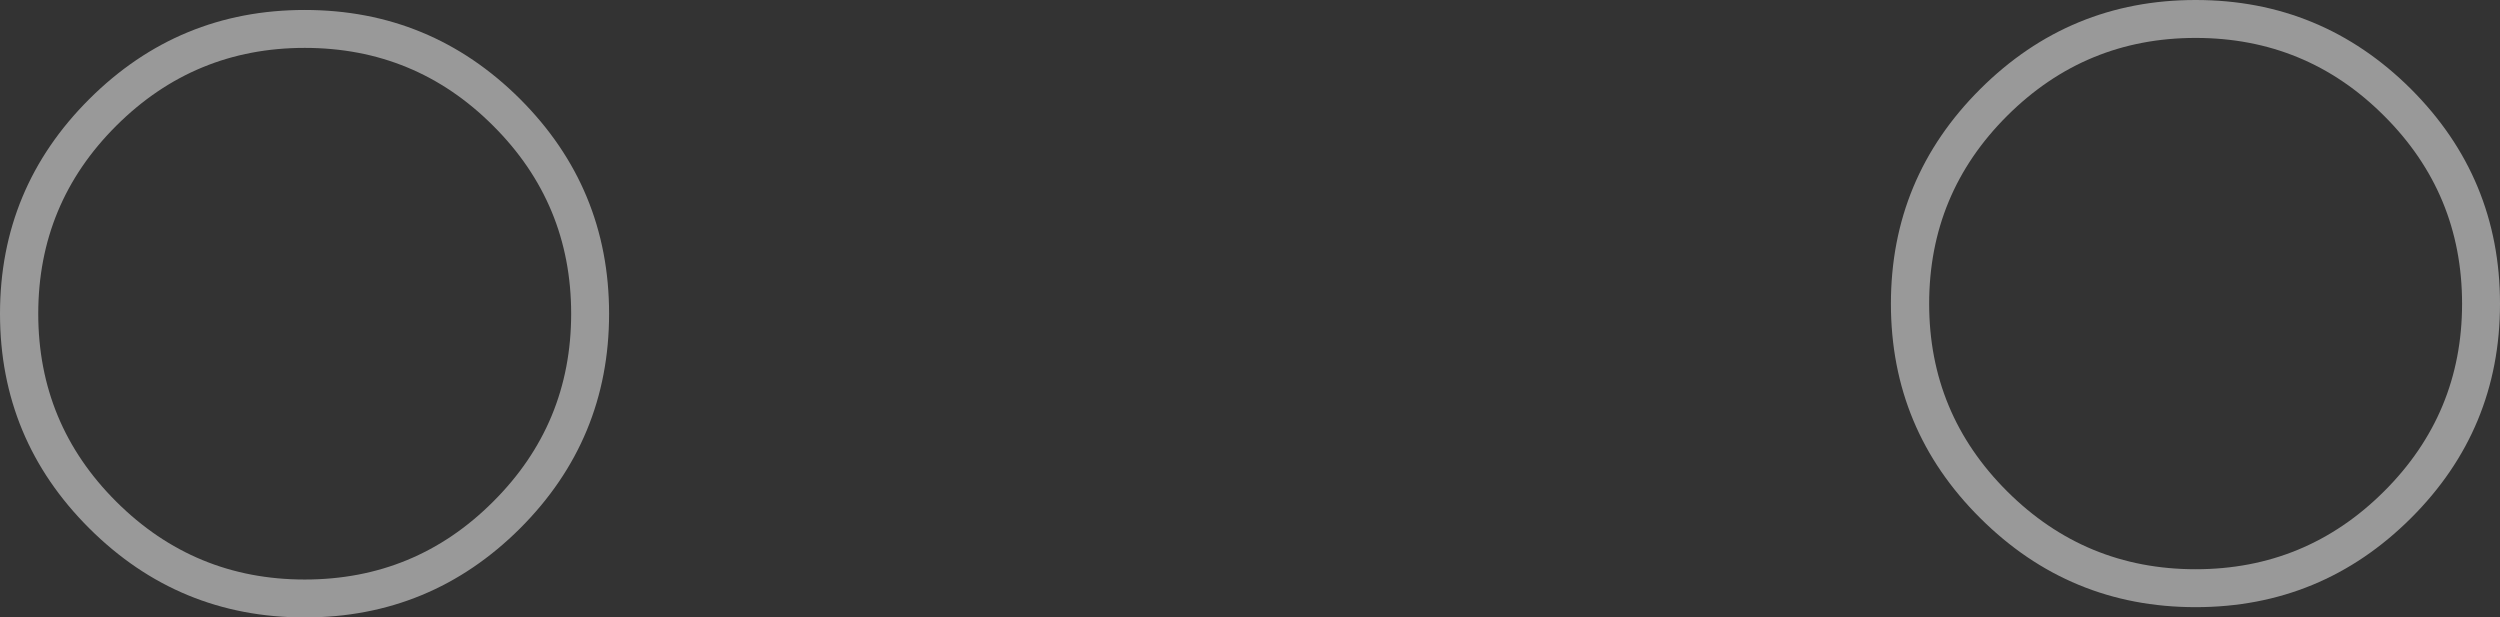 <?xml version="1.0" encoding="UTF-8" standalone="no"?>
<svg xmlns:xlink="http://www.w3.org/1999/xlink" height="96.05px" width="388.9px" xmlns="http://www.w3.org/2000/svg">
  <rect width="100%" height="100%" fill="#333333" stroke="none"/>
  <g transform="matrix(1.0, 0.0, 0.0, 1.0, 194.4, 48.05)">
    <path d="M-147.0 -46.5 Q-127.4 -46.5 -113.5 -32.65 -99.65 -18.8 -99.65 0.75 -99.65 20.3 -113.5 34.15 -127.4 48.0 -147.0 48.0 -166.6 48.0 -180.5 34.15 -194.4 20.3 -194.4 0.75 -194.4 -18.8 -180.5 -32.65 -166.6 -46.5 -147.0 -46.5 M-117.7 -28.5 Q-129.8 -40.6 -147.0 -40.6 -164.15 -40.6 -176.3 -28.5 -188.45 -16.4 -188.45 0.75 -188.45 17.9 -176.3 30.0 -164.15 42.1 -147.0 42.1 -129.8 42.1 -117.7 30.0 -105.55 17.9 -105.55 0.75 -105.55 -16.4 -117.7 -28.5" fill="#ffffff" fill-opacity="0.498" fill-rule="evenodd" stroke="none"/>
    <path d="M117.85 -30.05 Q105.7 -17.95 105.7 -0.8 105.7 16.3 117.85 28.4 130.0 40.5 147.15 40.5 164.3 40.5 176.45 28.4 188.6 16.3 188.6 -0.8 188.6 -17.95 176.45 -30.05 164.35 -42.15 147.15 -42.15 130.0 -42.15 117.85 -30.05 M99.75 -0.8 Q99.75 -20.35 113.65 -34.2 127.55 -48.05 147.15 -48.05 166.75 -48.05 180.65 -34.2 194.5 -20.35 194.5 -0.8 194.5 18.75 180.65 32.55 166.75 46.4 147.15 46.4 127.55 46.4 113.65 32.55 99.75 18.75 99.75 -0.8" fill="#ffffff" fill-opacity="0.498" fill-rule="evenodd" stroke="none"/>
  </g>
</svg>
